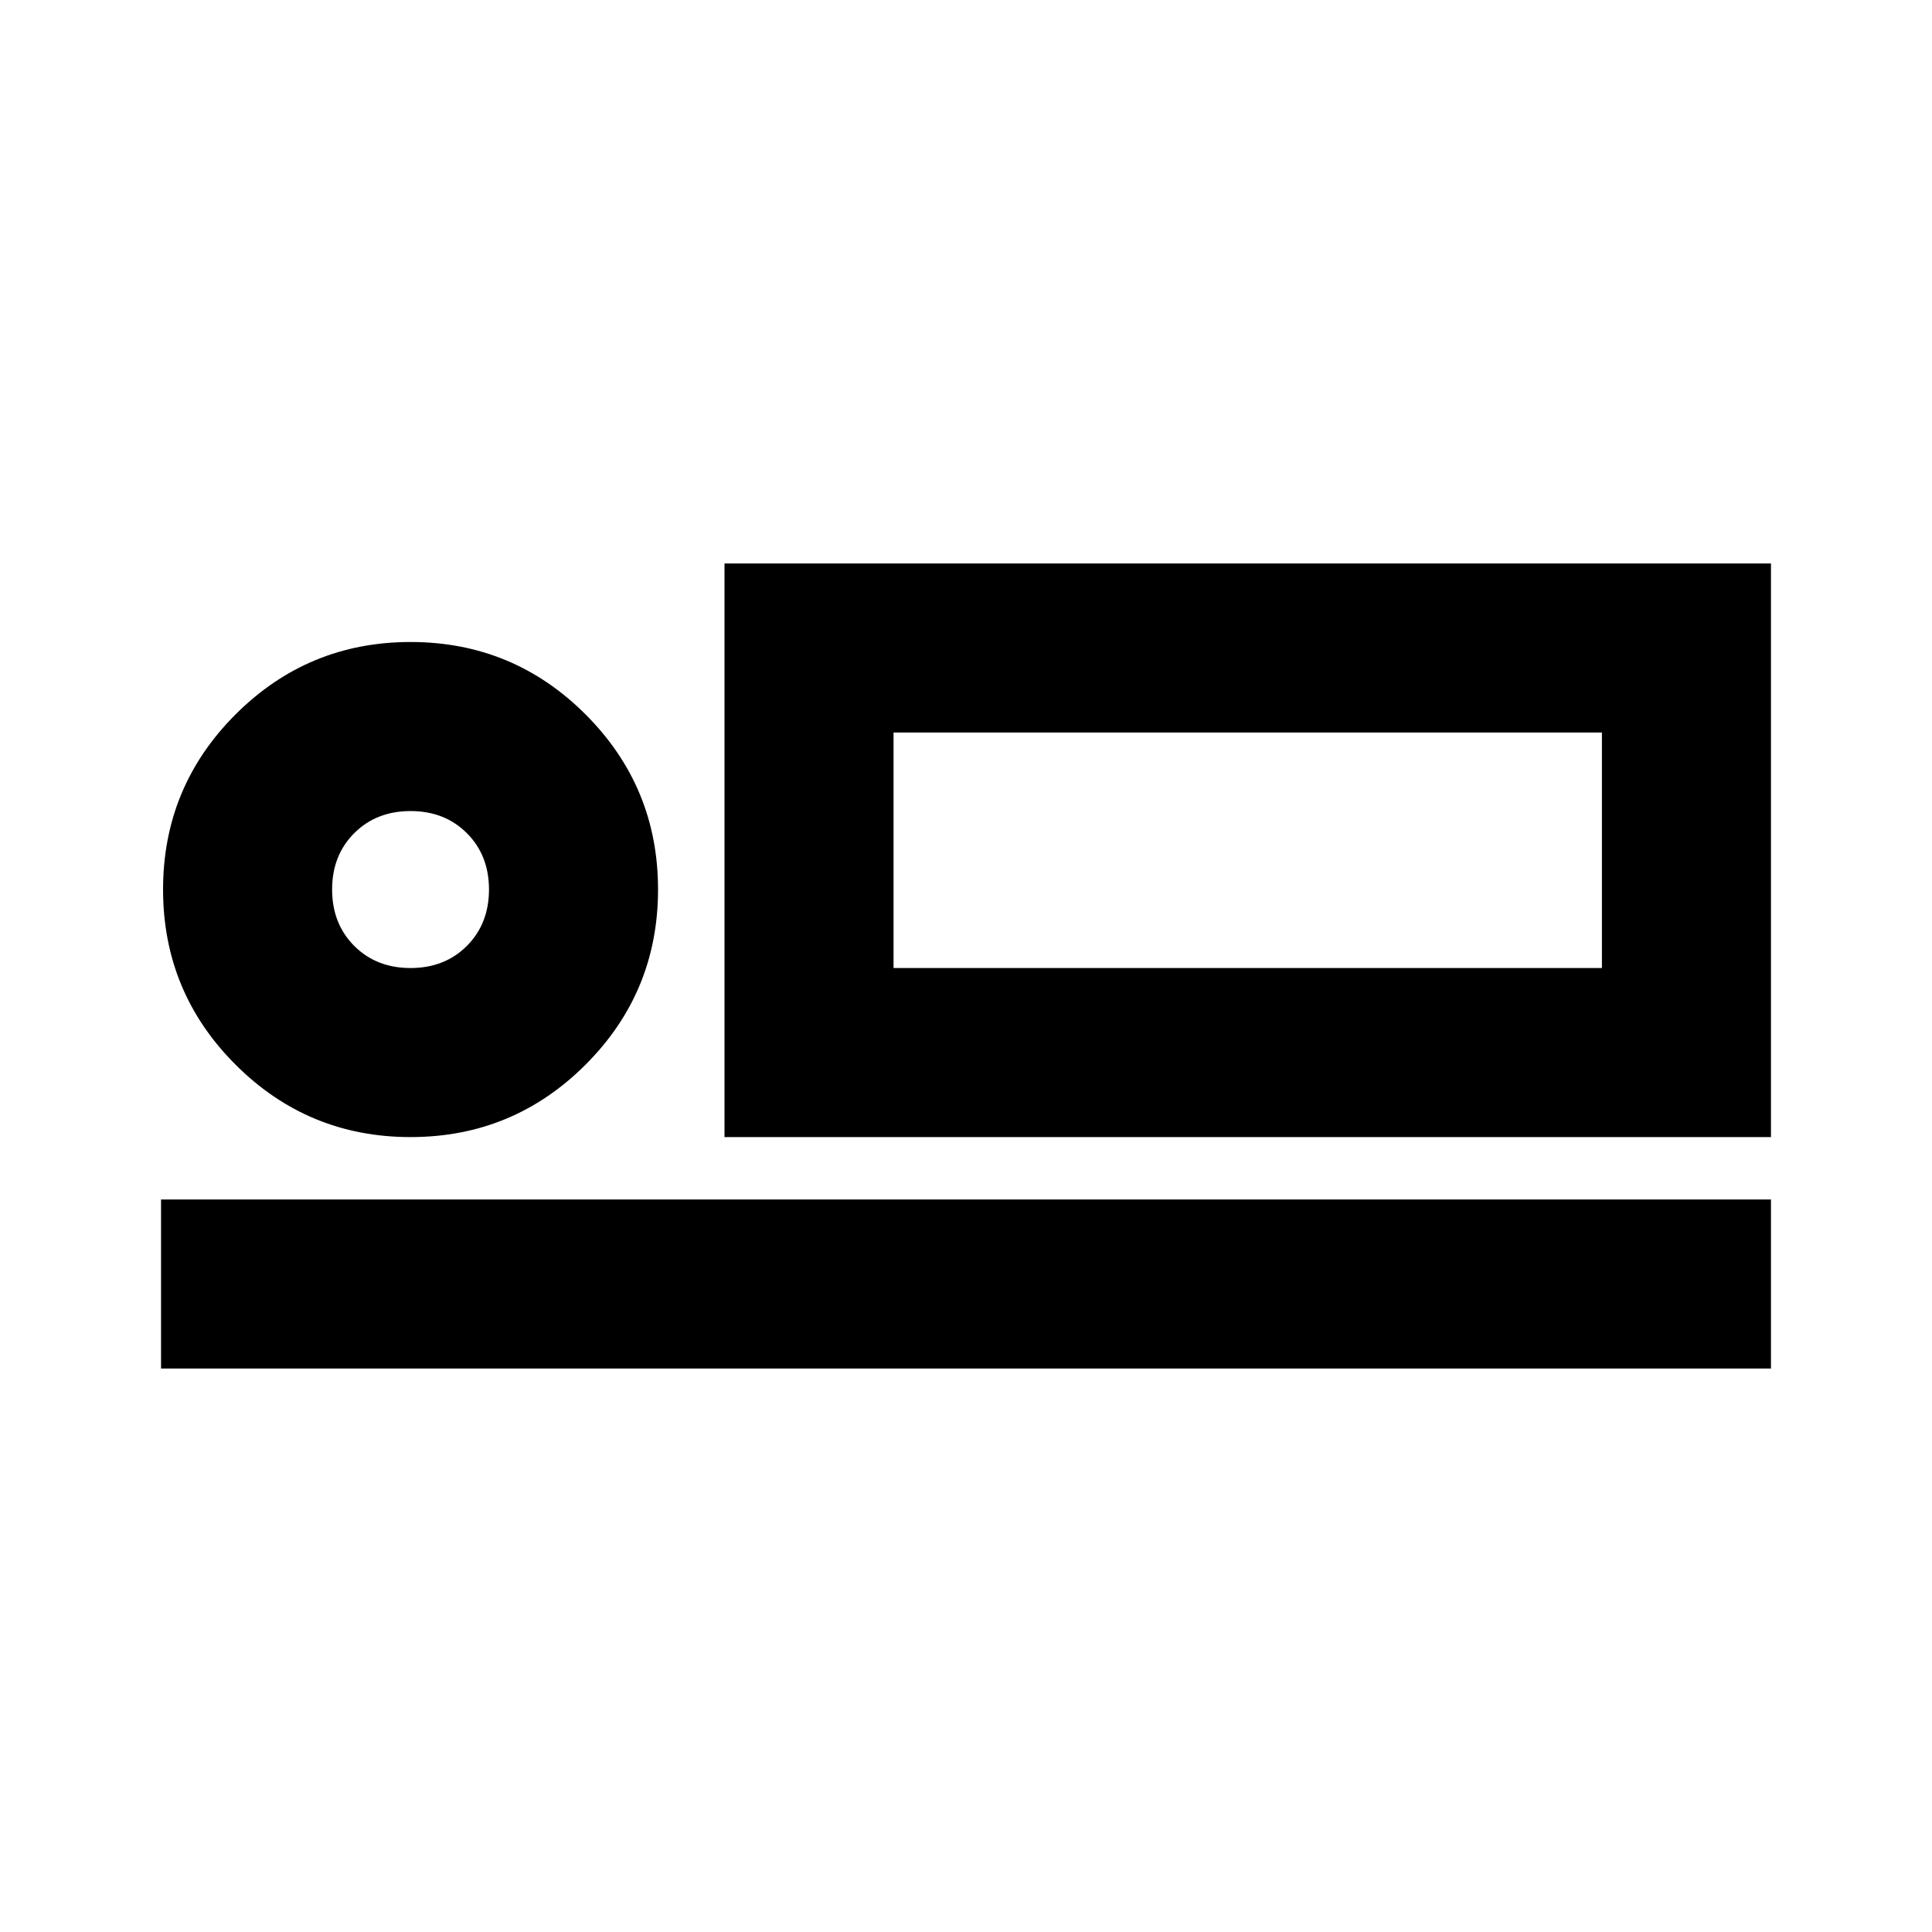 <svg xmlns="http://www.w3.org/2000/svg" height="20" width="20"><path d="M7.5 11.771V5.833H18.333V11.771ZM1.667 14.167V12.417H18.333V14.167ZM4.25 11.771Q3.188 11.771 2.438 11.021Q1.688 10.271 1.688 9.208Q1.688 8.146 2.438 7.396Q3.188 6.646 4.25 6.646Q5.312 6.646 6.062 7.396Q6.812 8.146 6.812 9.208Q6.812 10.271 6.062 11.021Q5.312 11.771 4.25 11.771ZM4.25 10.021Q4.604 10.021 4.833 9.792Q5.062 9.562 5.062 9.208Q5.062 8.854 4.833 8.625Q4.604 8.396 4.25 8.396Q3.896 8.396 3.667 8.625Q3.438 8.854 3.438 9.208Q3.438 9.562 3.667 9.792Q3.896 10.021 4.25 10.021ZM9.25 10.021H16.583V7.583H9.25ZM4.25 9.208Q4.25 9.208 4.25 9.208Q4.25 9.208 4.25 9.208Q4.25 9.208 4.25 9.208Q4.25 9.208 4.25 9.208Q4.25 9.208 4.25 9.208Q4.25 9.208 4.25 9.208Q4.25 9.208 4.25 9.208Q4.25 9.208 4.25 9.208ZM9.25 10.021V7.583V10.021Z"/></svg>
